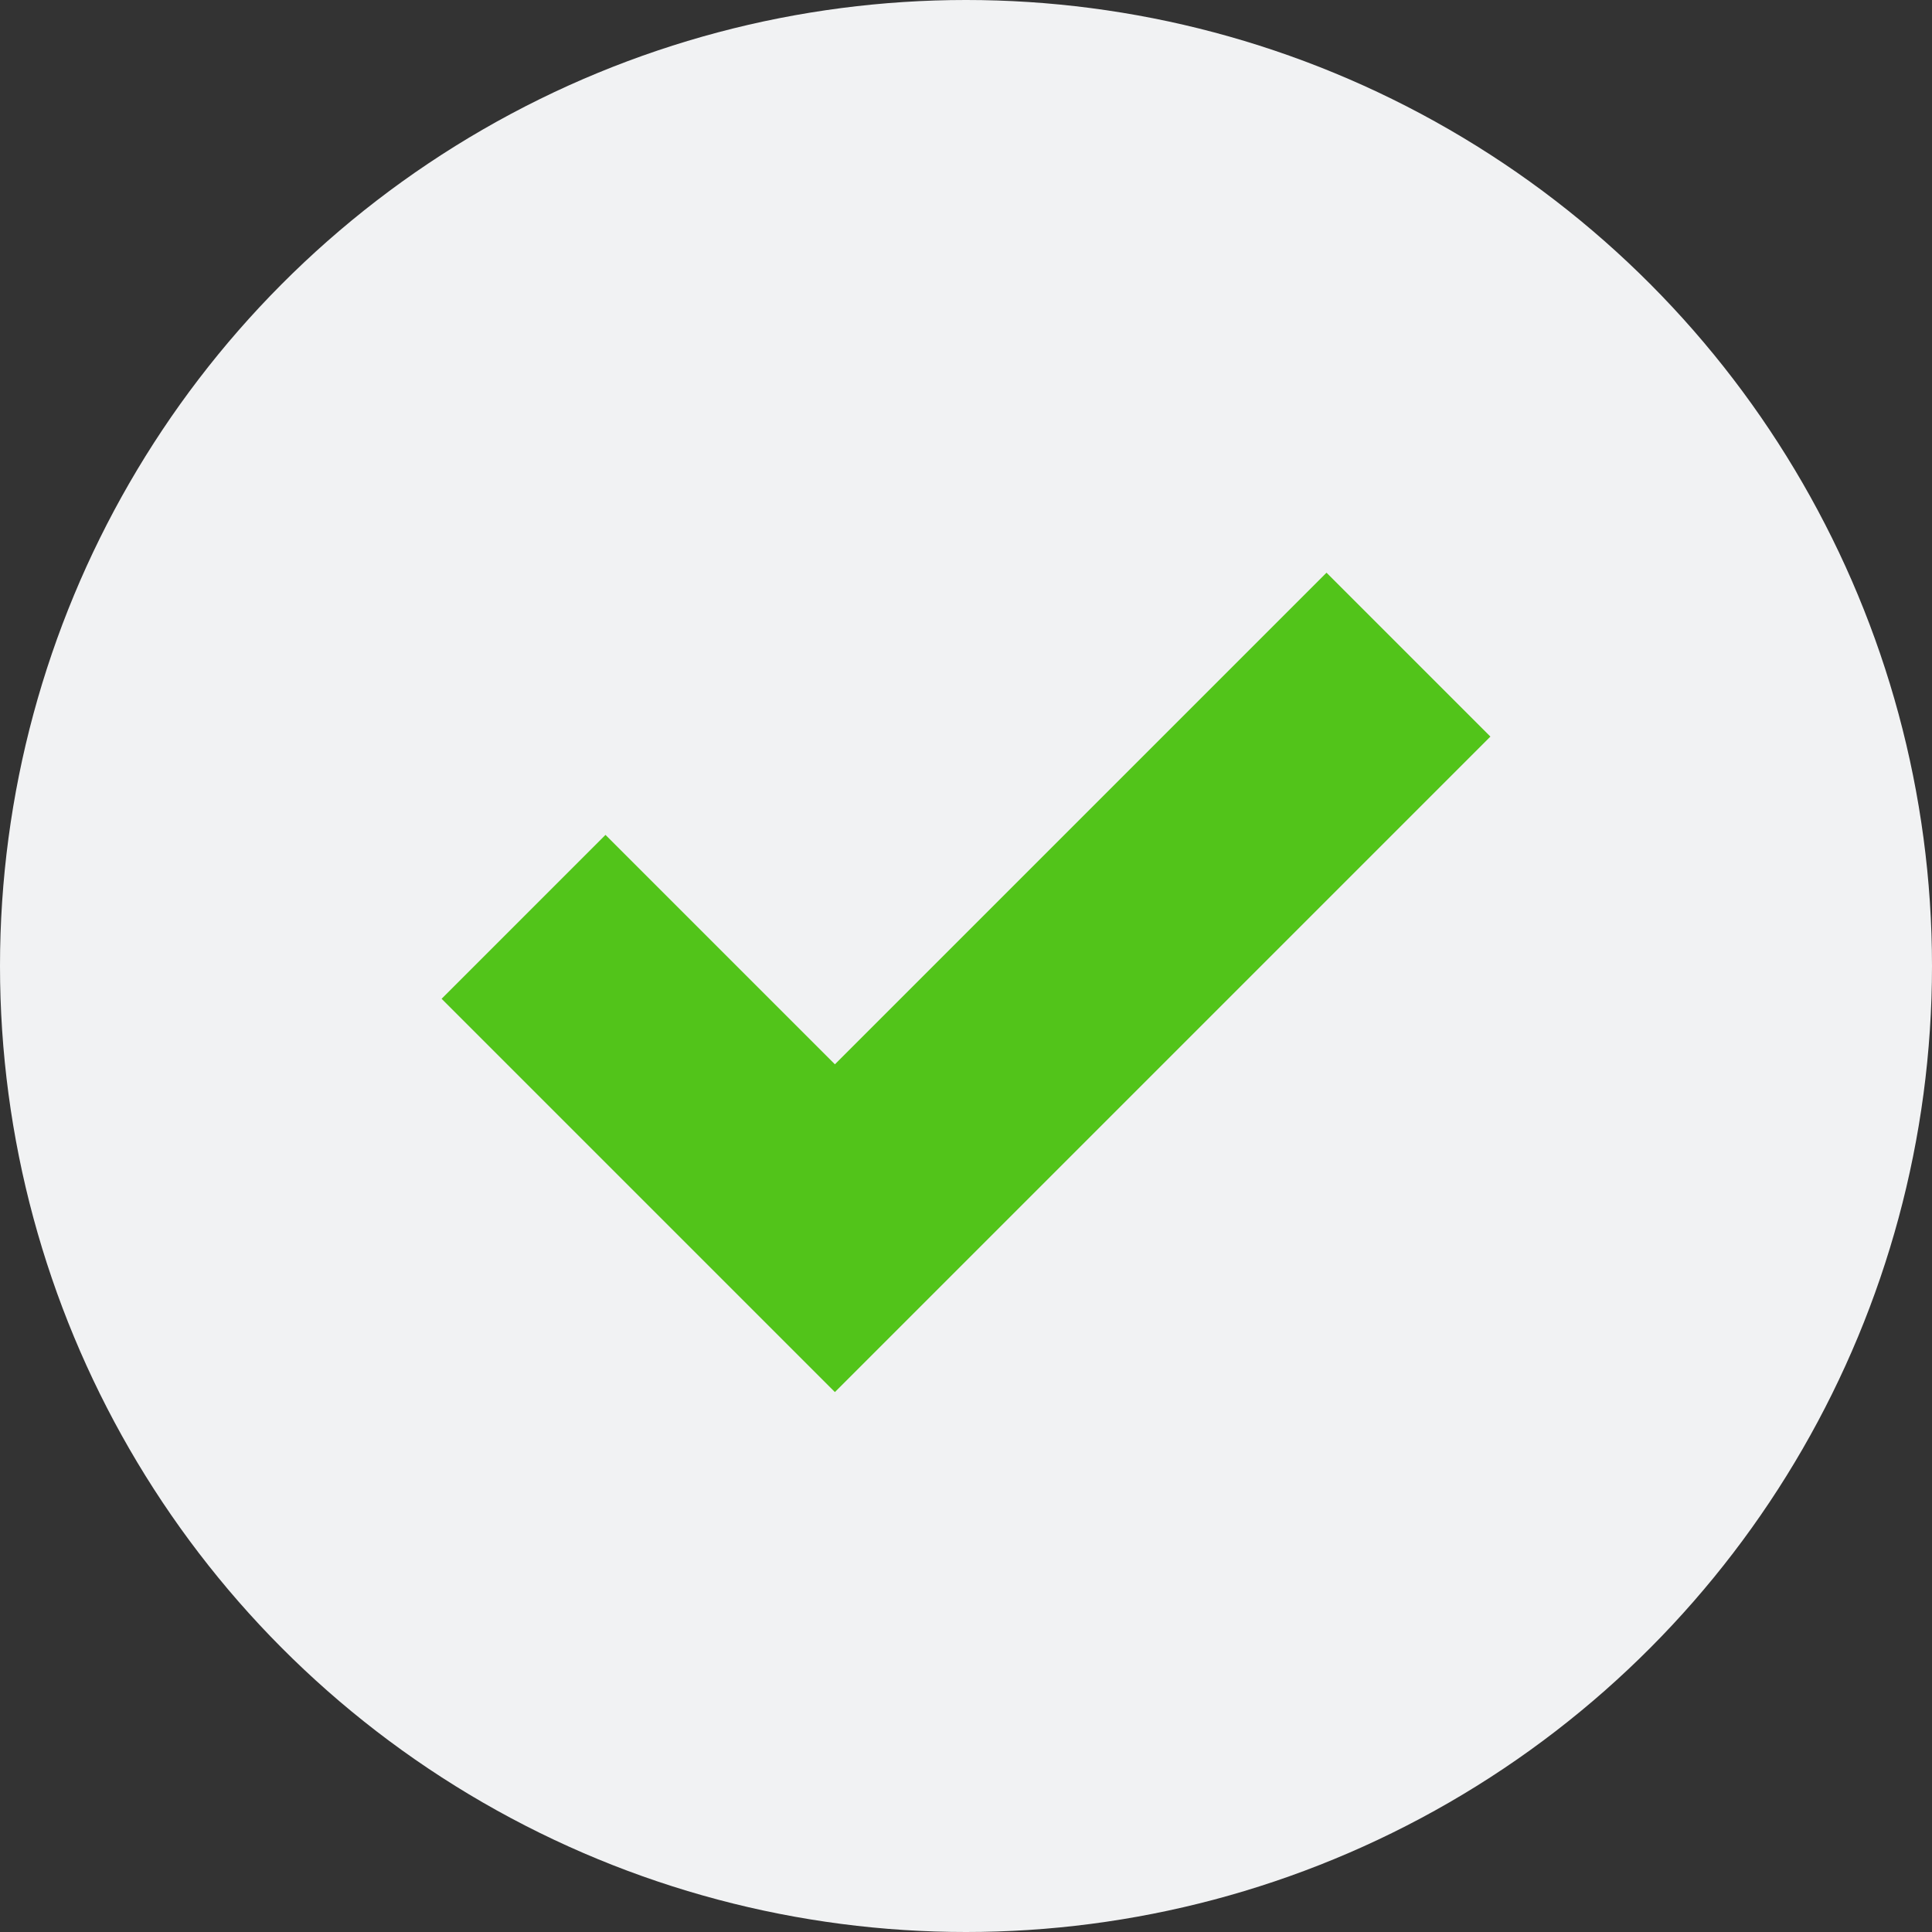 <svg width="70" height="70" viewBox="0 0 70 70" fill="none" xmlns="http://www.w3.org/2000/svg">
<rect x="0" y="0" width="70" height="70" fill="#333333" stroke="none"/>
<circle cx="35" cy="35" r="35" fill="#F1F2F3"/>
<path d="M48.062 20.75L30.25 38.562L21.938 30.25L16 36.188L30.25 50.438L54 26.688L48.062 20.75Z" fill="#52C41A"/>
</svg>
